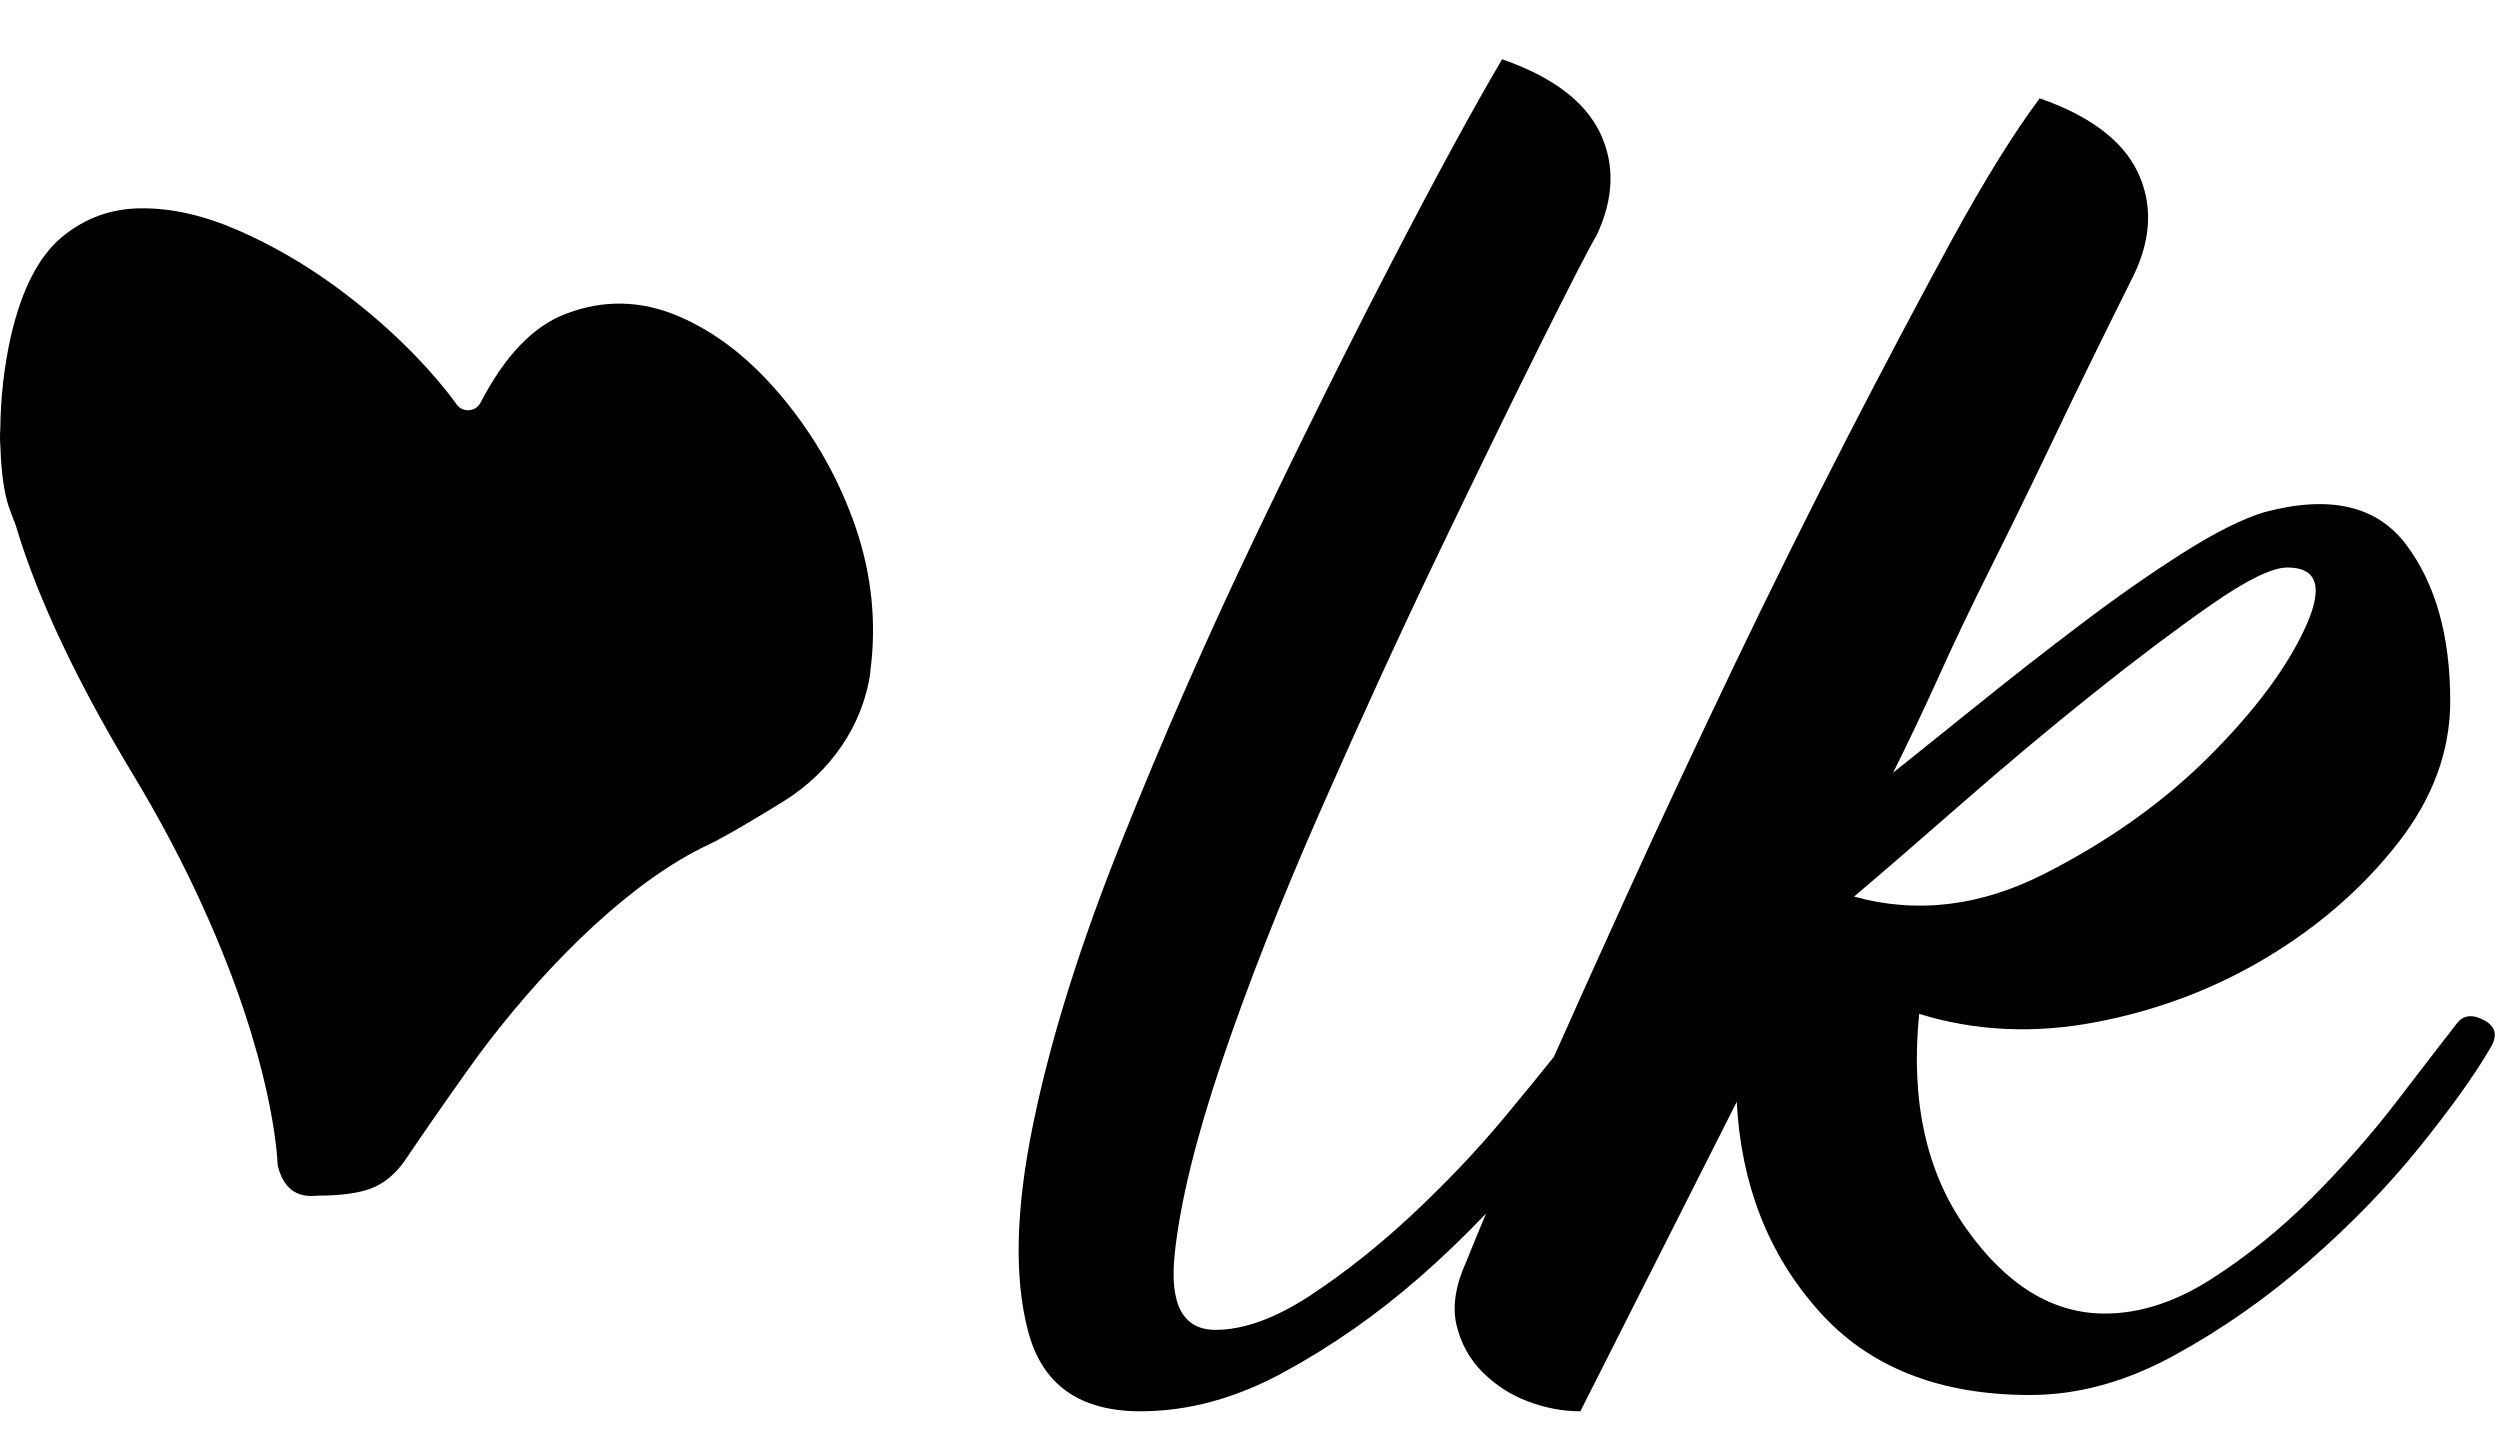 <?xml version="1.0" encoding="UTF-8"?>
<svg width="33px" height="19px" viewBox="0 0 33 19" version="1.1" xmlns="http://www.w3.org/2000/svg" xmlns:xlink="http://www.w3.org/1999/xlink">
    <!-- Generator: Sketch 53.2 (72643) - https://sketchapp.com -->
    <title>Group 7</title>
    <desc>Created with Sketch.</desc>
    <g id="Home" stroke="none" stroke-width="1" fill="none" fill-rule="evenodd">
        <g id="home-like" transform="translate(-1301, -106)" fill="color[0]">
            <g id="Hover-ajuda" transform="translate(1192, 67)">
                <g id="Group-14" transform="translate(19, 39.485)">
                    <g id="Group-7" transform="translate(90, 0)">
                        <path d="M10.339,4.774 C10.764,5.288 11.082,5.856 11.296,6.48 C11.507,7.102 11.572,7.732 11.489,8.368 L11.489,8.386 C11.394,9.091 10.957,9.709 10.353,10.086 C10.017,10.294 9.586,10.553 9.349,10.666 C8.359,11.13 7.288,12.173 6.435,13.285 C6.337,13.413 6.239,13.547 6.141,13.686 C5.834,14.118 5.567,14.504 5.332,14.852 C5.207,15.024 5.059,15.141 4.898,15.203 C4.732,15.265 4.494,15.298 4.179,15.298 C3.902,15.328 3.733,15.188 3.664,14.89 C3.664,14.89 3.667,14.888 3.664,14.882 C3.661,14.787 3.602,13.517 2.686,11.502 C2.683,11.499 2.68,11.493 2.68,11.487 C2.433,10.943 2.121,10.339 1.729,9.694 C0.864,8.255 0.427,7.188 0.21,6.456 C0.177,6.373 0.144,6.284 0.112,6.192 C0.052,6.005 0.019,5.758 0.007,5.451 L0.007,5.449 C-0.007,5.273 0.004,5.19 0.004,5.19 C0.007,4.762 0.055,4.346 0.147,3.938 C0.29,3.332 0.51,2.901 0.816,2.645 C1.122,2.392 1.473,2.265 1.869,2.265 C2.267,2.262 2.686,2.357 3.132,2.55 C3.575,2.743 4,2.987 4.402,3.278 C4.803,3.57 5.166,3.882 5.487,4.215 C5.707,4.444 5.885,4.655 6.028,4.854 C6.108,4.964 6.277,4.955 6.343,4.83 C6.664,4.212 7.038,3.819 7.473,3.656 C7.966,3.468 8.462,3.478 8.956,3.689 C9.453,3.9 9.913,4.259 10.339,4.774 Z M25.892,10.124 C25.318,10.626 24.845,11.035 24.473,11.35 C25.304,11.58 26.143,11.478 26.988,11.048 C27.834,10.618 28.559,10.102 29.161,9.5 C29.763,8.898 30.185,8.332 30.429,7.801 C30.673,7.271 30.594,7.006 30.193,7.006 C29.992,7.006 29.655,7.171 29.182,7.501 C28.71,7.831 28.186,8.225 27.613,8.683 C27.039,9.142 26.466,9.622 25.892,10.124 Z M32.795,12.984 C32.952,13.07 32.973,13.199 32.859,13.371 C32.658,13.715 32.35,14.145 31.934,14.661 C31.518,15.177 31.031,15.679 30.473,16.166 C29.913,16.654 29.318,17.069 28.687,17.413 C28.056,17.757 27.426,17.929 26.796,17.929 C25.591,17.929 24.659,17.557 24,16.811 C23.34,16.066 22.982,15.149 22.925,14.059 L20.861,18.144 C20.631,18.144 20.401,18.101 20.172,18.015 C19.943,17.929 19.743,17.8 19.57,17.628 C19.398,17.456 19.284,17.248 19.226,17.005 C19.169,16.762 19.212,16.482 19.356,16.166 C19.433,15.973 19.522,15.758 19.616,15.533 C19.343,15.82 19.051,16.103 18.732,16.381 C18.173,16.869 17.578,17.284 16.947,17.628 C16.316,17.972 15.686,18.144 15.055,18.144 C14.252,18.144 13.758,17.794 13.572,17.091 C13.385,16.389 13.406,15.478 13.636,14.36 C13.865,13.241 14.252,12.002 14.797,10.64 C15.341,9.278 15.929,7.938 16.56,6.619 C17.19,5.301 17.8,4.075 18.388,2.942 C18.975,1.81 19.456,0.928 19.828,0.297 C20.488,0.527 20.918,0.85 21.119,1.265 C21.319,1.681 21.305,2.132 21.076,2.62 C20.989,2.763 20.753,3.222 20.366,3.996 C19.979,4.77 19.528,5.695 19.012,6.77 C18.495,7.845 17.972,8.984 17.442,10.189 C16.911,11.393 16.474,12.504 16.13,13.521 C15.786,14.539 15.578,15.386 15.507,16.059 C15.434,16.733 15.614,17.069 16.044,17.069 C16.417,17.069 16.833,16.918 17.291,16.618 C17.749,16.317 18.201,15.959 18.646,15.543 C19.09,15.127 19.492,14.704 19.85,14.274 C20.113,13.958 20.333,13.689 20.511,13.466 C20.814,12.785 21.138,12.066 21.484,11.307 C21.928,10.332 22.402,9.322 22.903,8.275 C23.405,7.229 23.9,6.232 24.387,5.286 C24.874,4.34 25.333,3.473 25.763,2.684 C26.194,1.896 26.58,1.273 26.924,0.813 C27.583,1.043 28.014,1.366 28.215,1.781 C28.415,2.197 28.401,2.648 28.171,3.135 C27.77,3.939 27.419,4.655 27.118,5.286 C26.817,5.917 26.537,6.49 26.279,7.006 C26.021,7.522 25.791,8.002 25.591,8.447 C25.39,8.891 25.189,9.314 24.989,9.715 C25.276,9.486 25.641,9.193 26.086,8.834 C26.53,8.476 26.988,8.117 27.462,7.759 C27.935,7.4 28.387,7.085 28.817,6.812 C29.246,6.54 29.605,6.361 29.892,6.275 C30.752,6.046 31.375,6.189 31.762,6.705 C32.149,7.221 32.343,7.909 32.343,8.769 C32.343,9.429 32.113,10.053 31.655,10.64 C31.196,11.228 30.622,11.73 29.935,12.145 C29.246,12.561 28.494,12.848 27.677,13.005 C26.86,13.163 26.078,13.128 25.333,12.898 C25.218,14.045 25.426,14.991 25.957,15.736 C26.487,16.482 27.096,16.854 27.784,16.854 C28.243,16.854 28.71,16.704 29.182,16.403 C29.655,16.101 30.099,15.743 30.515,15.328 C30.93,14.912 31.303,14.489 31.633,14.059 C31.963,13.628 32.228,13.285 32.429,13.026 C32.515,12.913 32.637,12.898 32.795,12.984 Z" id="Combined-Shape"></path>
                    </g>
                </g>
            </g>
        </g>
    </g>
</svg>